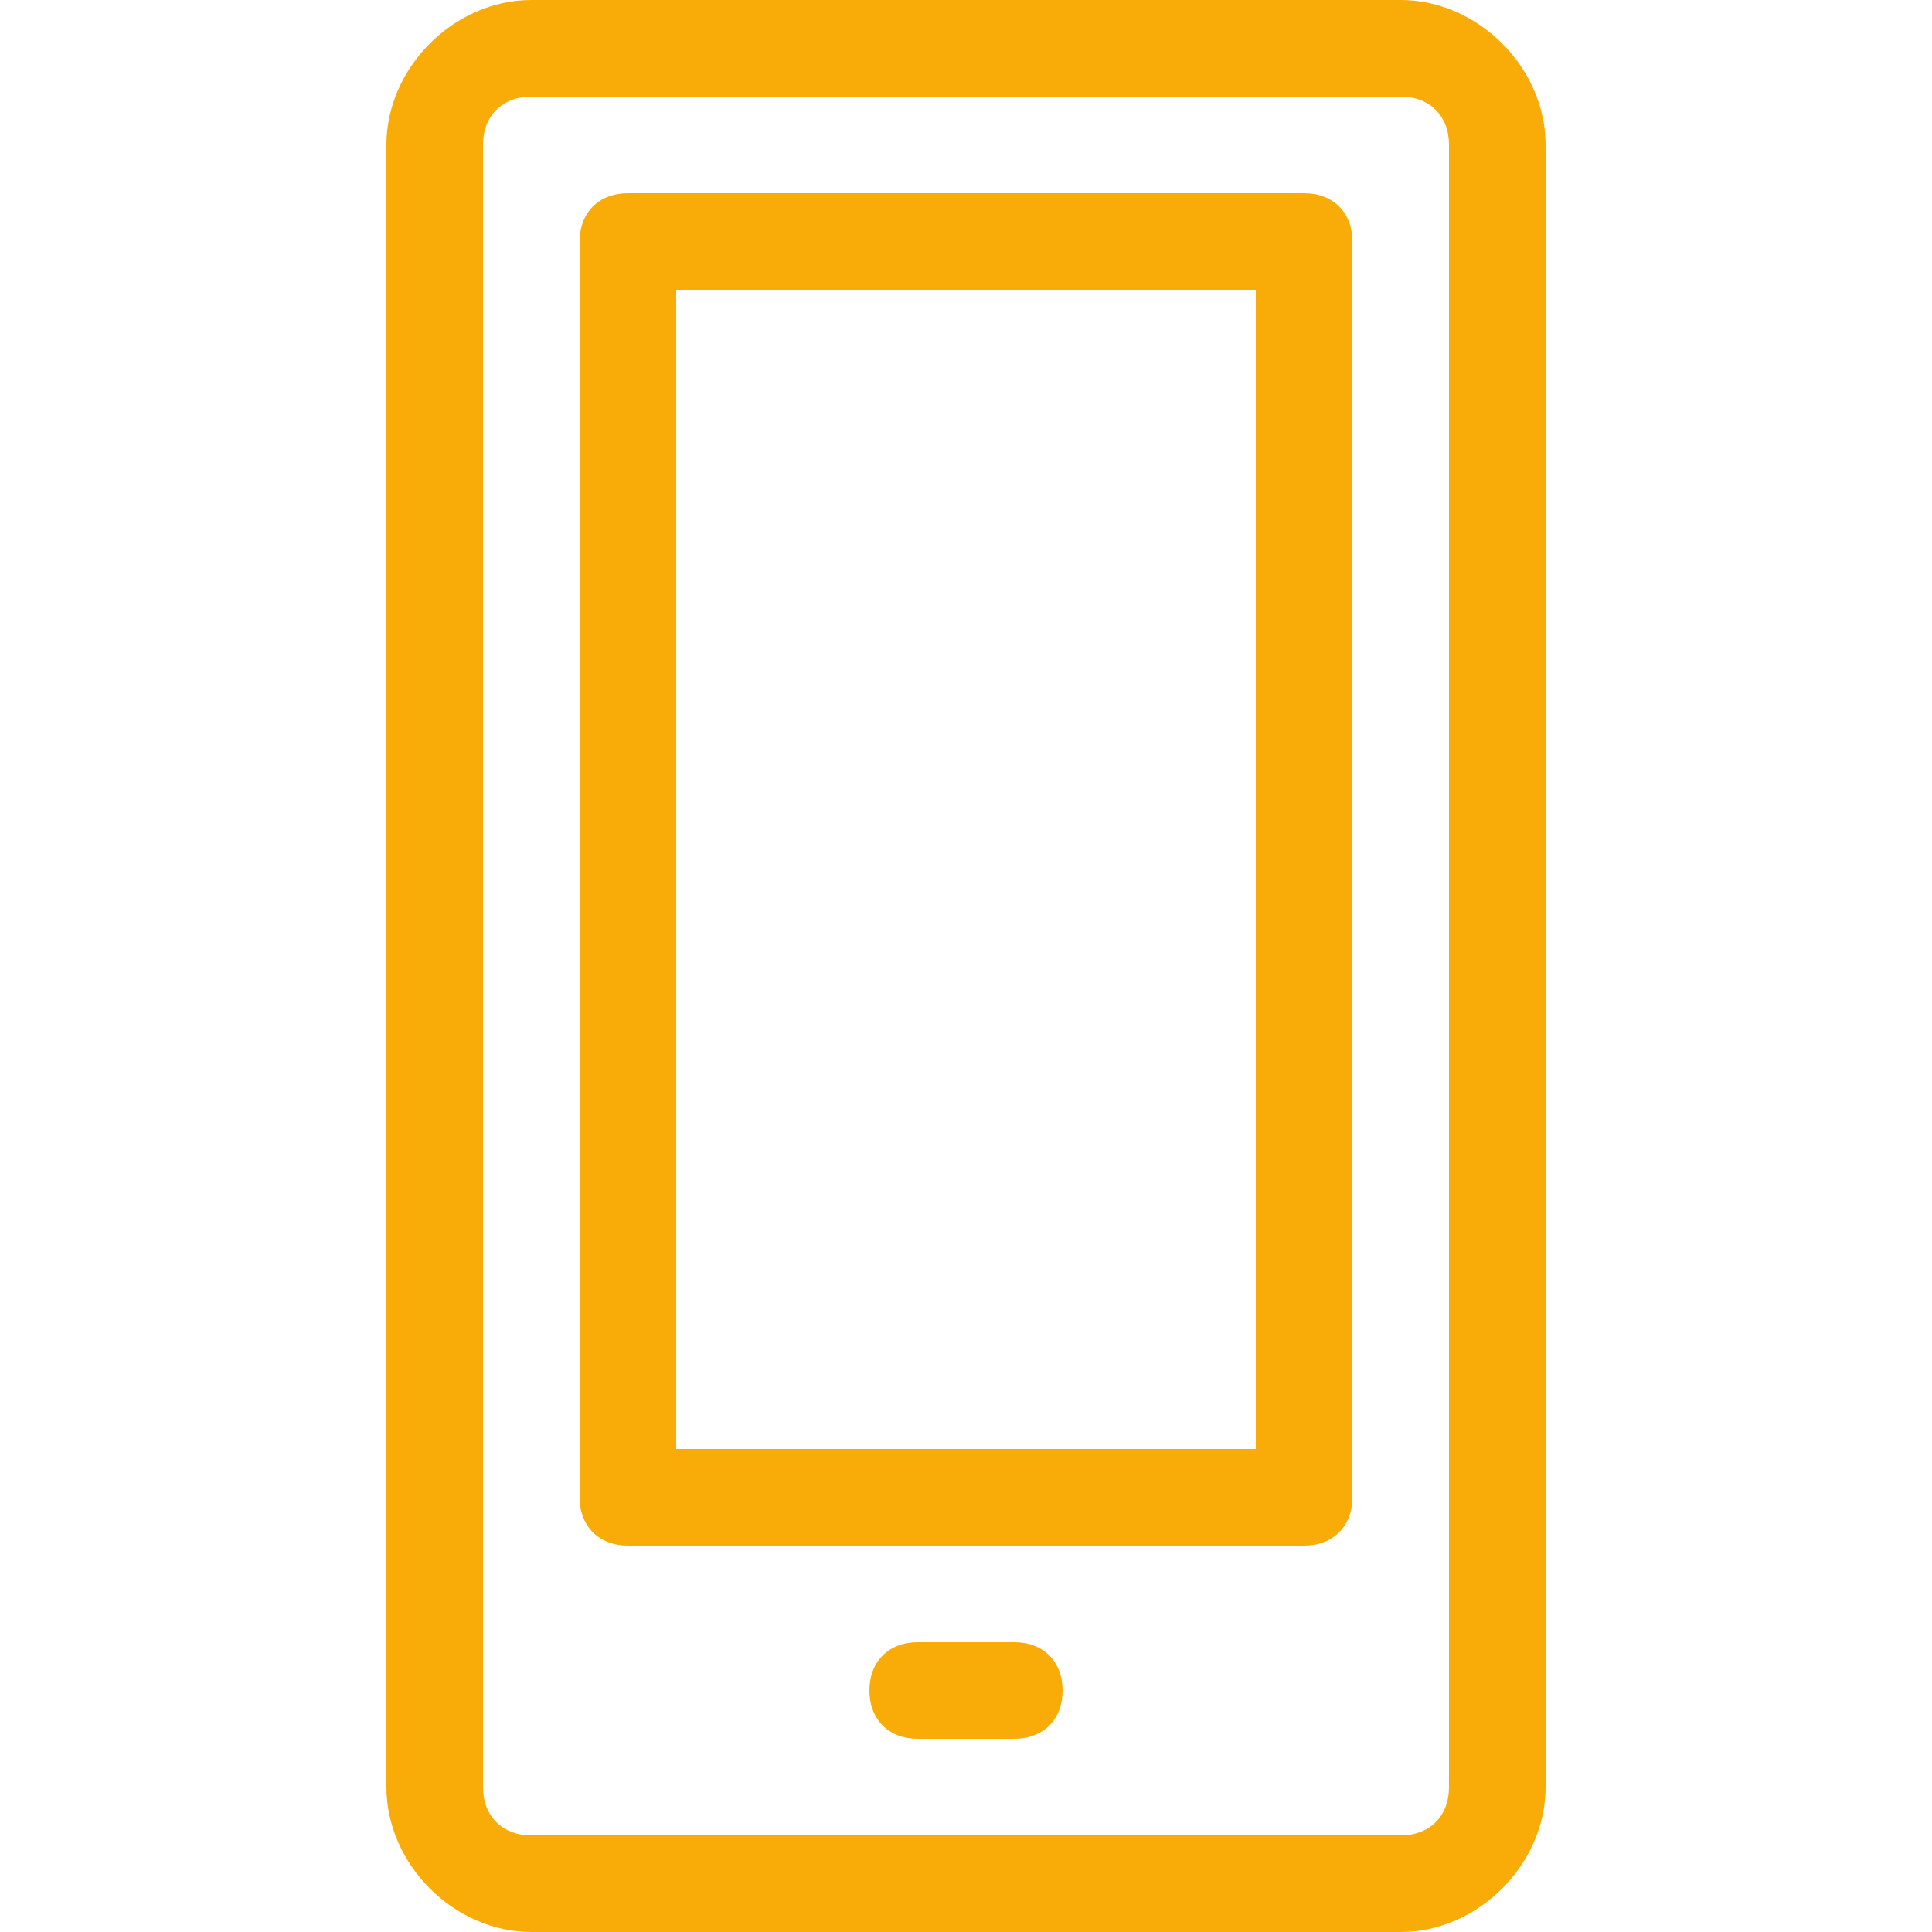 <?xml version="1.0" encoding="utf-8"?>
<!-- Generator: Adobe Illustrator 19.2.0, SVG Export Plug-In . SVG Version: 6.00 Build 0)  -->
<svg version="1.1" id="Layer_1" xmlns="http://www.w3.org/2000/svg" xmlns:xlink="http://www.w3.org/1999/xlink" x="0px" y="0px"
	 viewBox="0 0 20 20" style="enable-background:new 0 0 20 20;" xml:space="preserve">
<style type="text/css">
	.st0{fill:#F9AC08;}
</style>
<path class="st0" d="M10.5,18h-1C9.2,18,9,17.8,9,17.5S9.2,17,9.5,17h1c0.3,0,0.5,0.2,0.5,0.5S10.8,18,10.5,18z"/>
<path class="st0" d="M5.5,1C5.2,1,5,1.2,5,1.5v17C5,18.8,5.2,19,5.5,19h9c0.3,0,0.5-0.2,0.5-0.5v-17C15,1.2,14.8,1,14.5,1H5.5z
	 M14.5,20h-9C4.7,20,4,19.3,4,18.5v-17C4,0.7,4.7,0,5.5,0h9C15.3,0,16,0.7,16,1.5v17C16,19.3,15.3,20,14.5,20z"/>
<path class="st0" d="M7,15h6V3H7V15z M13.5,16h-7C6.2,16,6,15.8,6,15.5v-13C6,2.2,6.2,2,6.5,2h7C13.8,2,14,2.2,14,2.5v13
	C14,15.8,13.8,16,13.5,16z"/>
</svg>

